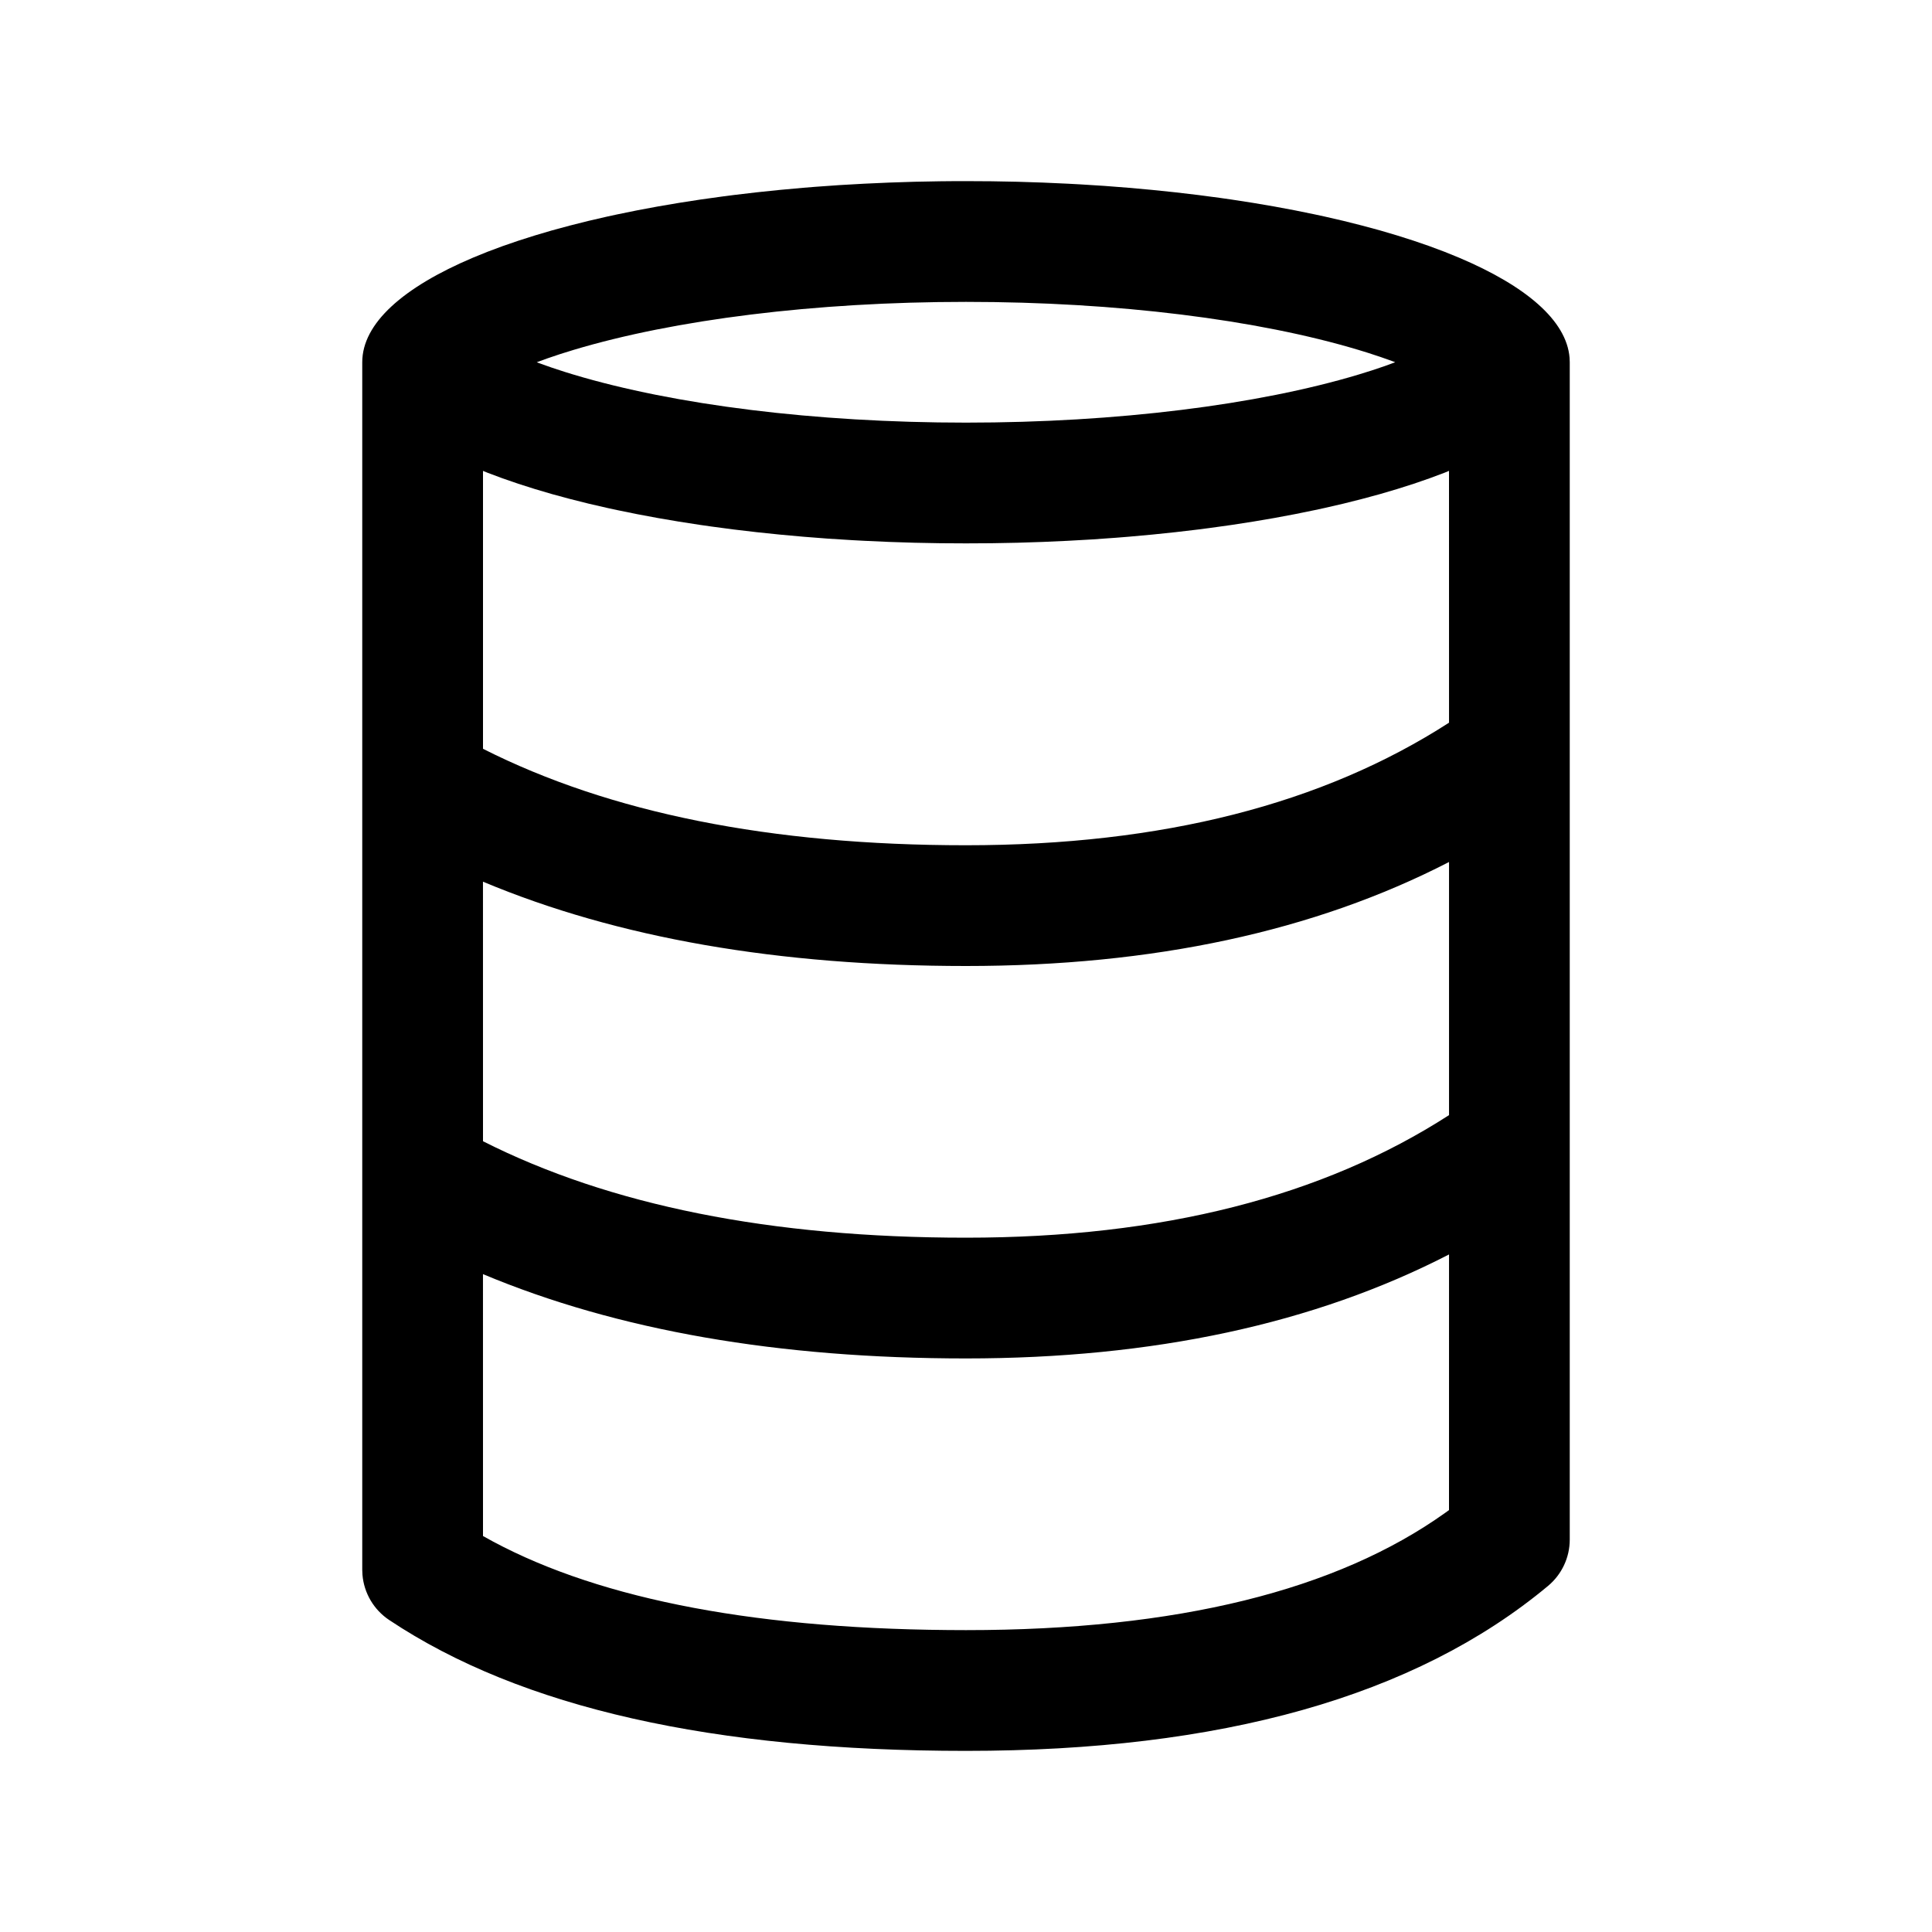 <?xml version="1.0" encoding="UTF-8"?>
<svg width="64px" height="64px" viewBox="0 0 64 64" version="1.1" xmlns="http://www.w3.org/2000/svg" xmlns:xlink="http://www.w3.org/1999/xlink">
    <title>database</title>
    <g id="database" stroke="none" stroke-width="1" fill="none" fill-rule="evenodd">
        <path d="M32,6 C32.287,6 32.572,6.002 32.856,6.005 L33.704,6.021 L34.541,6.048 L35.367,6.085 C35.504,6.092 35.641,6.099 35.776,6.107 L36.586,6.158 C36.854,6.177 37.119,6.198 37.383,6.22 L38.166,6.291 L38.936,6.371 L39.692,6.46 L40.431,6.558 C40.554,6.575 40.675,6.592 40.795,6.61 L41.511,6.721 L42.21,6.84 L42.89,6.967 L43.552,7.102 L43.876,7.172 L43.876,7.172 L44.509,7.318 L45.121,7.472 L45.713,7.632 L46.282,7.8 L46.829,7.974 C47.187,8.092 47.528,8.215 47.853,8.341 L48.328,8.534 C50.552,9.475 51.894,10.617 51.994,11.851 L52,12 L52,51 C52,51.594 51.736,52.156 51.28,52.536 C46.872,56.21 40.428,58 32,58 C23.64,58 17.272,56.585 12.891,53.664 C12.381,53.324 12.057,52.771 12.007,52.166 L12,52 L12,12 C12,10.709 13.359,9.513 15.672,8.534 L16.147,8.341 C16.472,8.215 16.813,8.092 17.171,7.974 L17.718,7.8 L18.287,7.632 L18.879,7.472 L19.491,7.318 L20.124,7.172 L20.448,7.102 L20.448,7.102 L21.11,6.967 L21.79,6.84 L22.489,6.721 L23.205,6.61 L23.937,6.508 C24.06,6.491 24.184,6.475 24.308,6.46 L25.064,6.371 L25.834,6.291 L26.617,6.22 C26.749,6.209 26.881,6.198 27.014,6.188 L27.817,6.131 C28.087,6.114 28.359,6.099 28.633,6.085 L29.459,6.048 L30.296,6.021 L31.144,6.005 C31.286,6.004 31.428,6.002 31.571,6.001 L32,6 Z M32,45 C25.796,45 20.459,44.076 15.999,42.207 L16,50.883 C19.527,52.88 24.66,53.939 31.401,53.997 L32,54 C39.004,54 44.283,52.679 47.878,50.112 L48,50.023 L48.001,41.555 C43.534,43.858 38.191,45 32,45 Z M32,32 C25.796,32 20.459,31.076 15.999,29.207 L16,37.805 C20.194,39.925 25.522,41 32,41 C38.499,41 43.818,39.637 48.001,36.94 L48.001,28.555 C43.534,30.858 38.191,32 32,32 Z M48,15.598 L47.853,15.659 C47.528,15.785 47.187,15.908 46.829,16.026 L46.282,16.2 L45.713,16.368 L45.121,16.528 L44.509,16.682 L43.876,16.828 L43.552,16.898 L43.552,16.898 L42.89,17.033 L42.21,17.16 L41.511,17.279 L40.795,17.39 L40.063,17.492 C39.94,17.509 39.816,17.525 39.692,17.54 L38.936,17.629 L38.166,17.709 L37.383,17.78 C37.251,17.791 37.119,17.802 36.986,17.812 L36.183,17.869 C35.913,17.886 35.641,17.901 35.367,17.915 L34.541,17.952 L33.704,17.979 L32.856,17.995 L32,18 L31.144,17.995 L30.296,17.979 L29.459,17.952 L28.633,17.915 C28.496,17.908 28.359,17.901 28.224,17.893 L27.414,17.842 C27.146,17.823 26.881,17.802 26.617,17.78 L25.834,17.709 L25.064,17.629 L24.308,17.54 L23.569,17.442 C23.446,17.425 23.325,17.408 23.205,17.39 L22.489,17.279 L21.79,17.16 L21.11,17.033 L20.448,16.898 L20.124,16.828 L20.124,16.828 L19.491,16.682 L18.879,16.528 L18.287,16.368 L17.718,16.2 L17.171,16.026 C16.813,15.908 16.472,15.785 16.147,15.659 L16,15.599 L16,24.805 C20.194,26.925 25.522,28 32,28 C38.499,28 43.818,26.637 48.001,23.94 L48,15.598 Z M32,10 C26.99,10 22.333,10.591 19.007,11.589 C18.699,11.681 18.407,11.776 18.132,11.872 L17.781,12 L17.864,12.032 C18.126,12.128 18.407,12.224 18.704,12.318 L19.007,12.411 C22.333,13.409 26.99,14 32,14 C37.01,14 41.667,13.409 44.993,12.411 C45.301,12.319 45.593,12.224 45.868,12.128 L46.218,11.999 L46.136,11.968 C45.874,11.872 45.593,11.776 45.296,11.682 L44.993,11.589 C41.667,10.591 37.01,10 32,10 Z" id="Combined-Shape-Copy-3" fill="#000000" fill-rule="nonzero"></path>
    </g>
</svg>